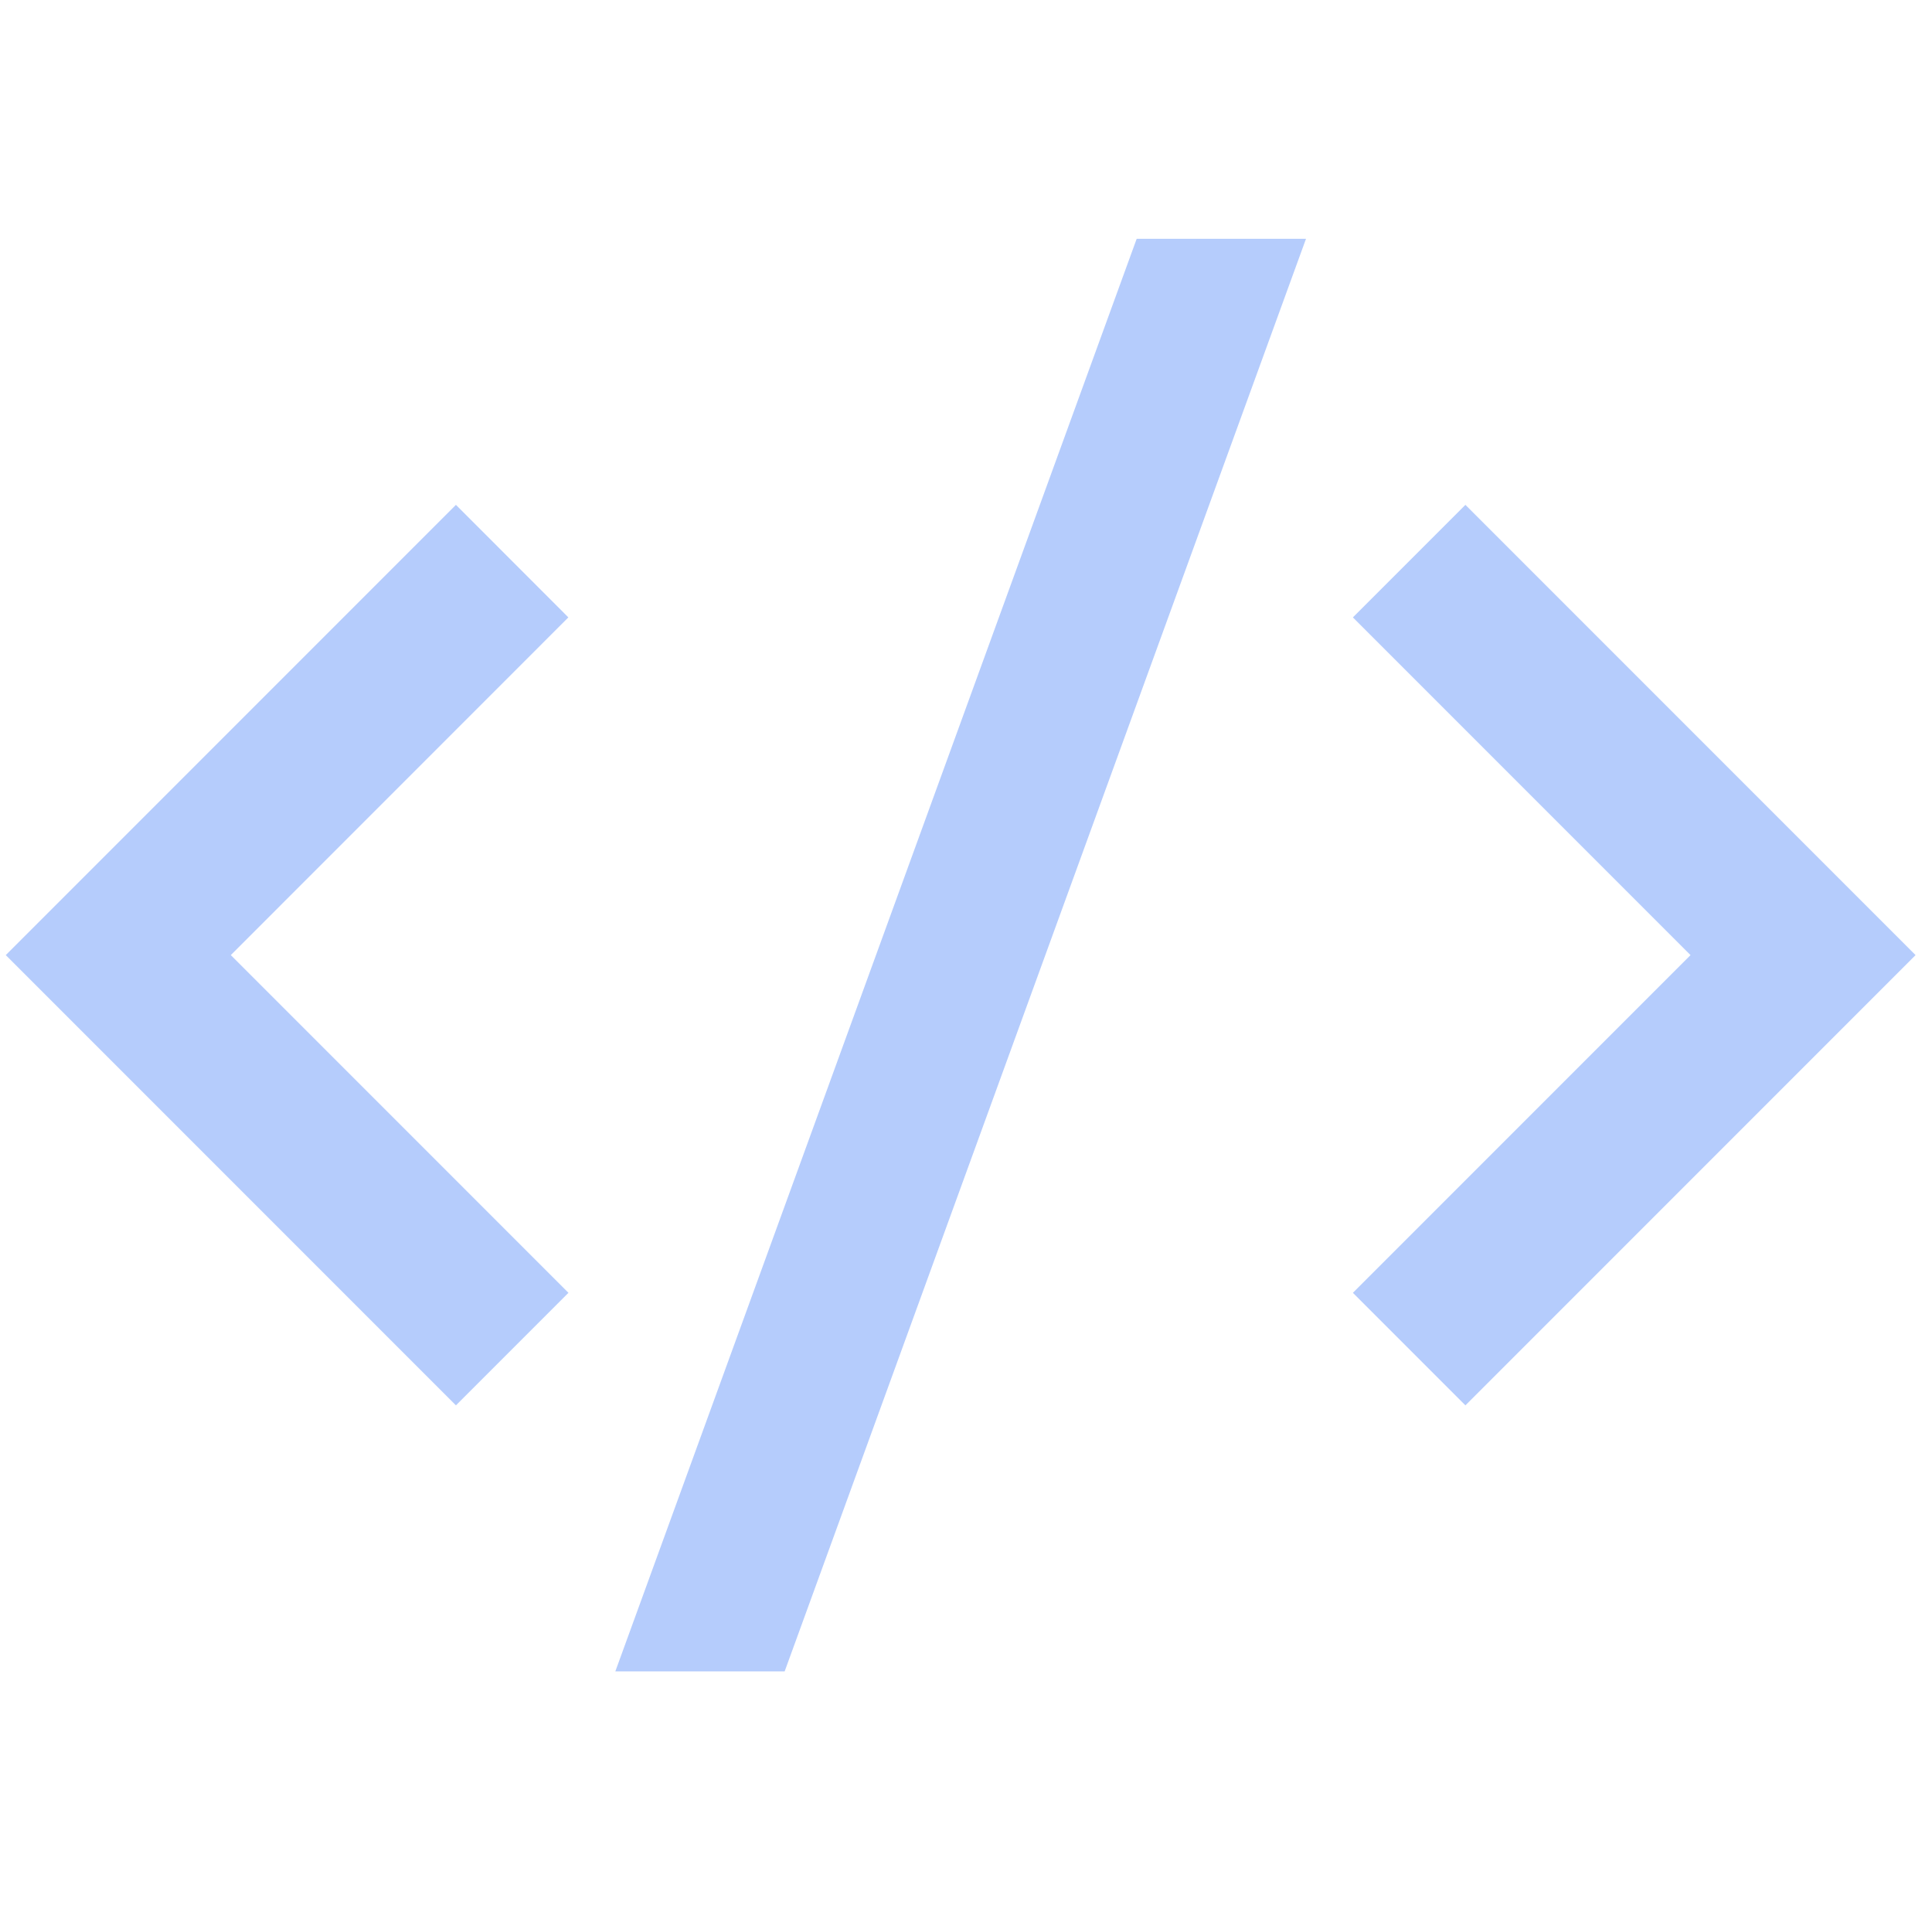 <svg width="87" height="86" viewBox="0 0 87 86" fill="none" xmlns="http://www.w3.org/2000/svg">
<g clip-path="url(#clip0_2509_5659)">
<path d="M86.26 43L65.989 63.271L60.922 58.204L76.126 43L60.922 27.796L65.989 22.729L86.26 43ZM10.393 43L25.598 58.204L20.531 63.271L0.26 43L20.531 22.729L25.594 27.796L10.393 43ZM35.333 75.25H27.708L51.186 10.75H58.811L35.333 75.25Z" fill="#B5CCFC"/>
</g>
<defs>
<clipPath id="clip0_2509_5659">
<rect width="86" height="86" fill="white" transform="translate(0.26)"/>
</clipPath>
</defs>
</svg>
